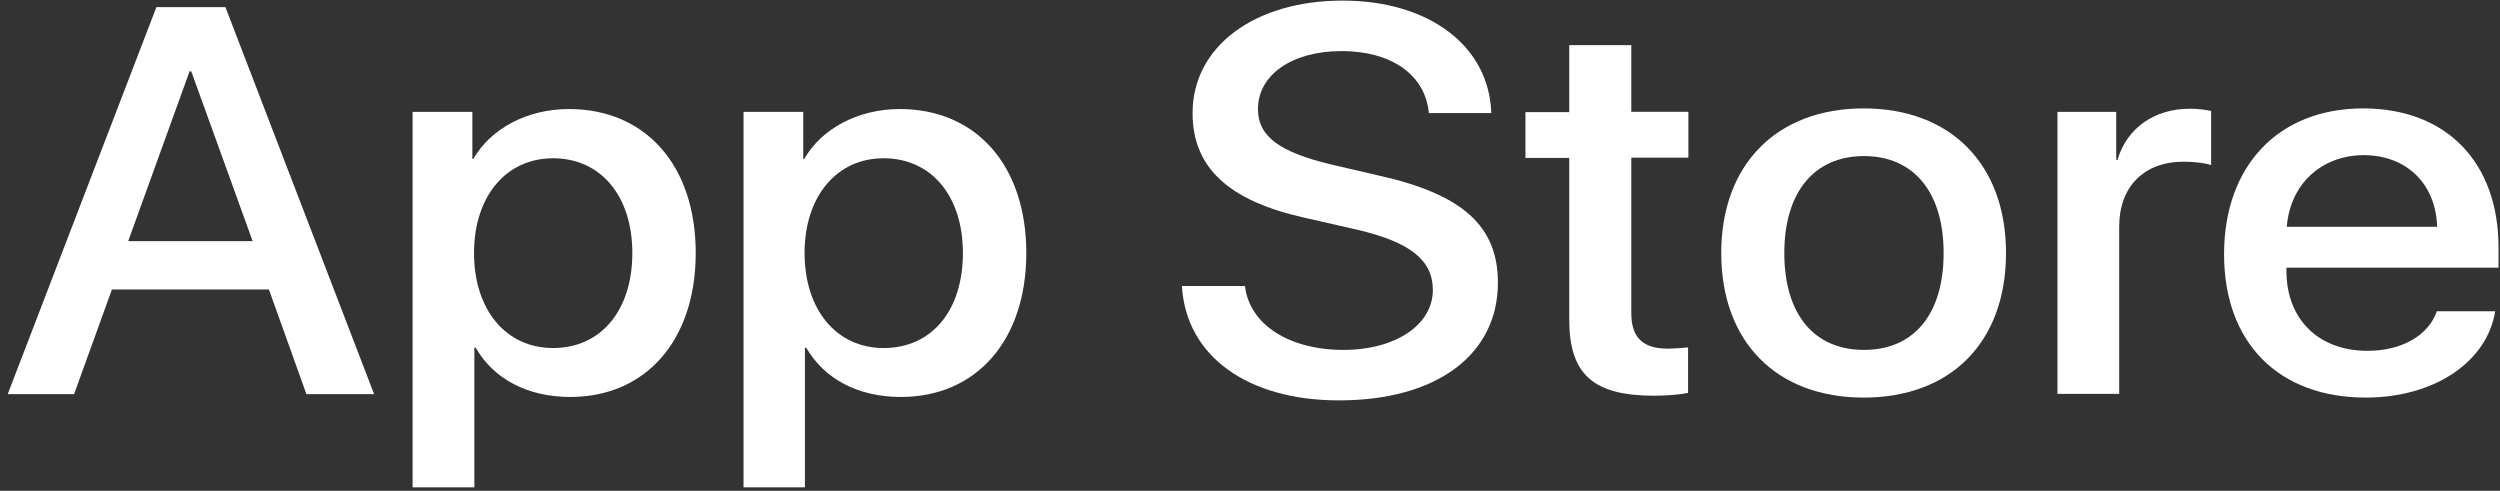 <svg width="163" height="32" viewBox="0 0 163 32" fill="none" xmlns="http://www.w3.org/2000/svg">
<rect x="0" y="0" width="163" height="32" fill="#333333" stroke="none"/>
<path d="M17.533 18.872H7.298L4.831 25.699H0.503L10.197 0.465H14.698L24.393 25.699H19.978L17.533 18.872ZM8.358 15.723H16.473L12.47 4.65H12.361L8.358 15.723Z" fill="white"/>
<path d="M45.361 16.496C45.361 22.205 42.093 25.882 37.181 25.882C34.39 25.882 32.183 24.704 31.014 22.672H30.928V31.774H26.903V7.292H30.798V10.36H30.863C31.988 8.389 34.368 7.109 37.095 7.109C42.093 7.109 45.361 10.787 45.361 16.496ZM41.228 16.496C41.228 12.778 39.172 10.319 36.056 10.319C32.983 10.319 30.906 12.818 30.906 16.496C30.906 20.193 32.983 22.692 36.056 22.692C39.172 22.692 41.228 20.254 41.228 16.496Z" fill="white"/>
<path d="M66.915 16.496C66.915 22.205 63.647 25.882 58.735 25.882C55.943 25.882 53.736 24.704 52.568 22.672H52.481V31.774H48.478V7.292H52.373V10.36H52.438C53.563 8.389 55.943 7.109 58.67 7.109C63.647 7.109 66.915 10.787 66.915 16.496ZM62.781 16.496C62.781 12.778 60.726 10.319 57.61 10.319C54.537 10.319 52.459 12.818 52.459 16.496C52.459 20.193 54.537 22.692 57.61 22.692C60.747 22.692 62.781 20.254 62.781 16.496Z" fill="white"/>
<path d="M81.175 18.669C81.478 21.168 84.053 22.814 87.602 22.814C90.999 22.814 93.422 21.168 93.422 18.913C93.422 16.962 91.951 15.784 88.467 14.972L84.983 14.179C80.049 13.062 77.756 10.888 77.756 7.373C77.756 3.025 81.802 0.039 87.537 0.039C93.206 0.039 97.101 3.025 97.231 7.373H93.163C92.925 4.854 90.696 3.33 87.472 3.33C84.248 3.33 82.019 4.874 82.019 7.109C82.019 8.897 83.425 9.933 86.887 10.746L89.852 11.436C95.37 12.655 97.664 14.748 97.664 18.425C97.664 23.139 93.66 26.105 87.299 26.105C81.348 26.105 77.323 23.22 77.063 18.649H81.175V18.669Z" fill="white"/>
<path d="M106.361 2.944V7.291H110.083V10.278H106.361V20.416C106.361 22.001 107.097 22.732 108.742 22.732C109.153 22.732 109.802 22.671 110.062 22.651V25.617C109.607 25.719 108.72 25.8 107.833 25.8C103.873 25.8 102.315 24.398 102.315 20.843V10.298H99.459V7.312H102.315V2.944H106.361Z" fill="white"/>
<path d="M112.226 16.495C112.226 10.705 115.861 7.068 121.509 7.068C127.179 7.068 130.792 10.705 130.792 16.495C130.792 22.305 127.2 25.922 121.509 25.922C115.84 25.922 112.226 22.305 112.226 16.495ZM126.724 16.495C126.724 12.533 124.777 10.176 121.531 10.176C118.285 10.176 116.337 12.533 116.337 16.495C116.337 20.477 118.263 22.813 121.531 22.813C124.798 22.813 126.724 20.477 126.724 16.495Z" fill="white"/>
<path d="M134.146 7.292H137.977V10.421H138.063C138.669 8.348 140.465 7.089 142.781 7.089C143.365 7.089 143.841 7.17 144.166 7.231V10.766C143.841 10.644 143.148 10.543 142.369 10.543C139.773 10.543 138.171 12.188 138.171 14.768V25.678H134.146V7.292V7.292Z" fill="white"/>
<path d="M162.688 20.294C162.147 23.626 158.685 25.922 154.249 25.922C148.558 25.922 145.009 22.346 145.009 16.576C145.009 10.806 148.558 7.068 154.076 7.068C159.486 7.068 162.905 10.562 162.905 16.149V17.45H149.077V17.673C149.077 20.822 151.176 22.874 154.357 22.874C156.586 22.874 158.339 21.879 158.88 20.294H162.688V20.294ZM149.099 14.788H158.902C158.815 11.964 156.889 10.115 154.098 10.115C151.328 10.136 149.315 12.025 149.099 14.788Z" fill="white"/>
</svg>
